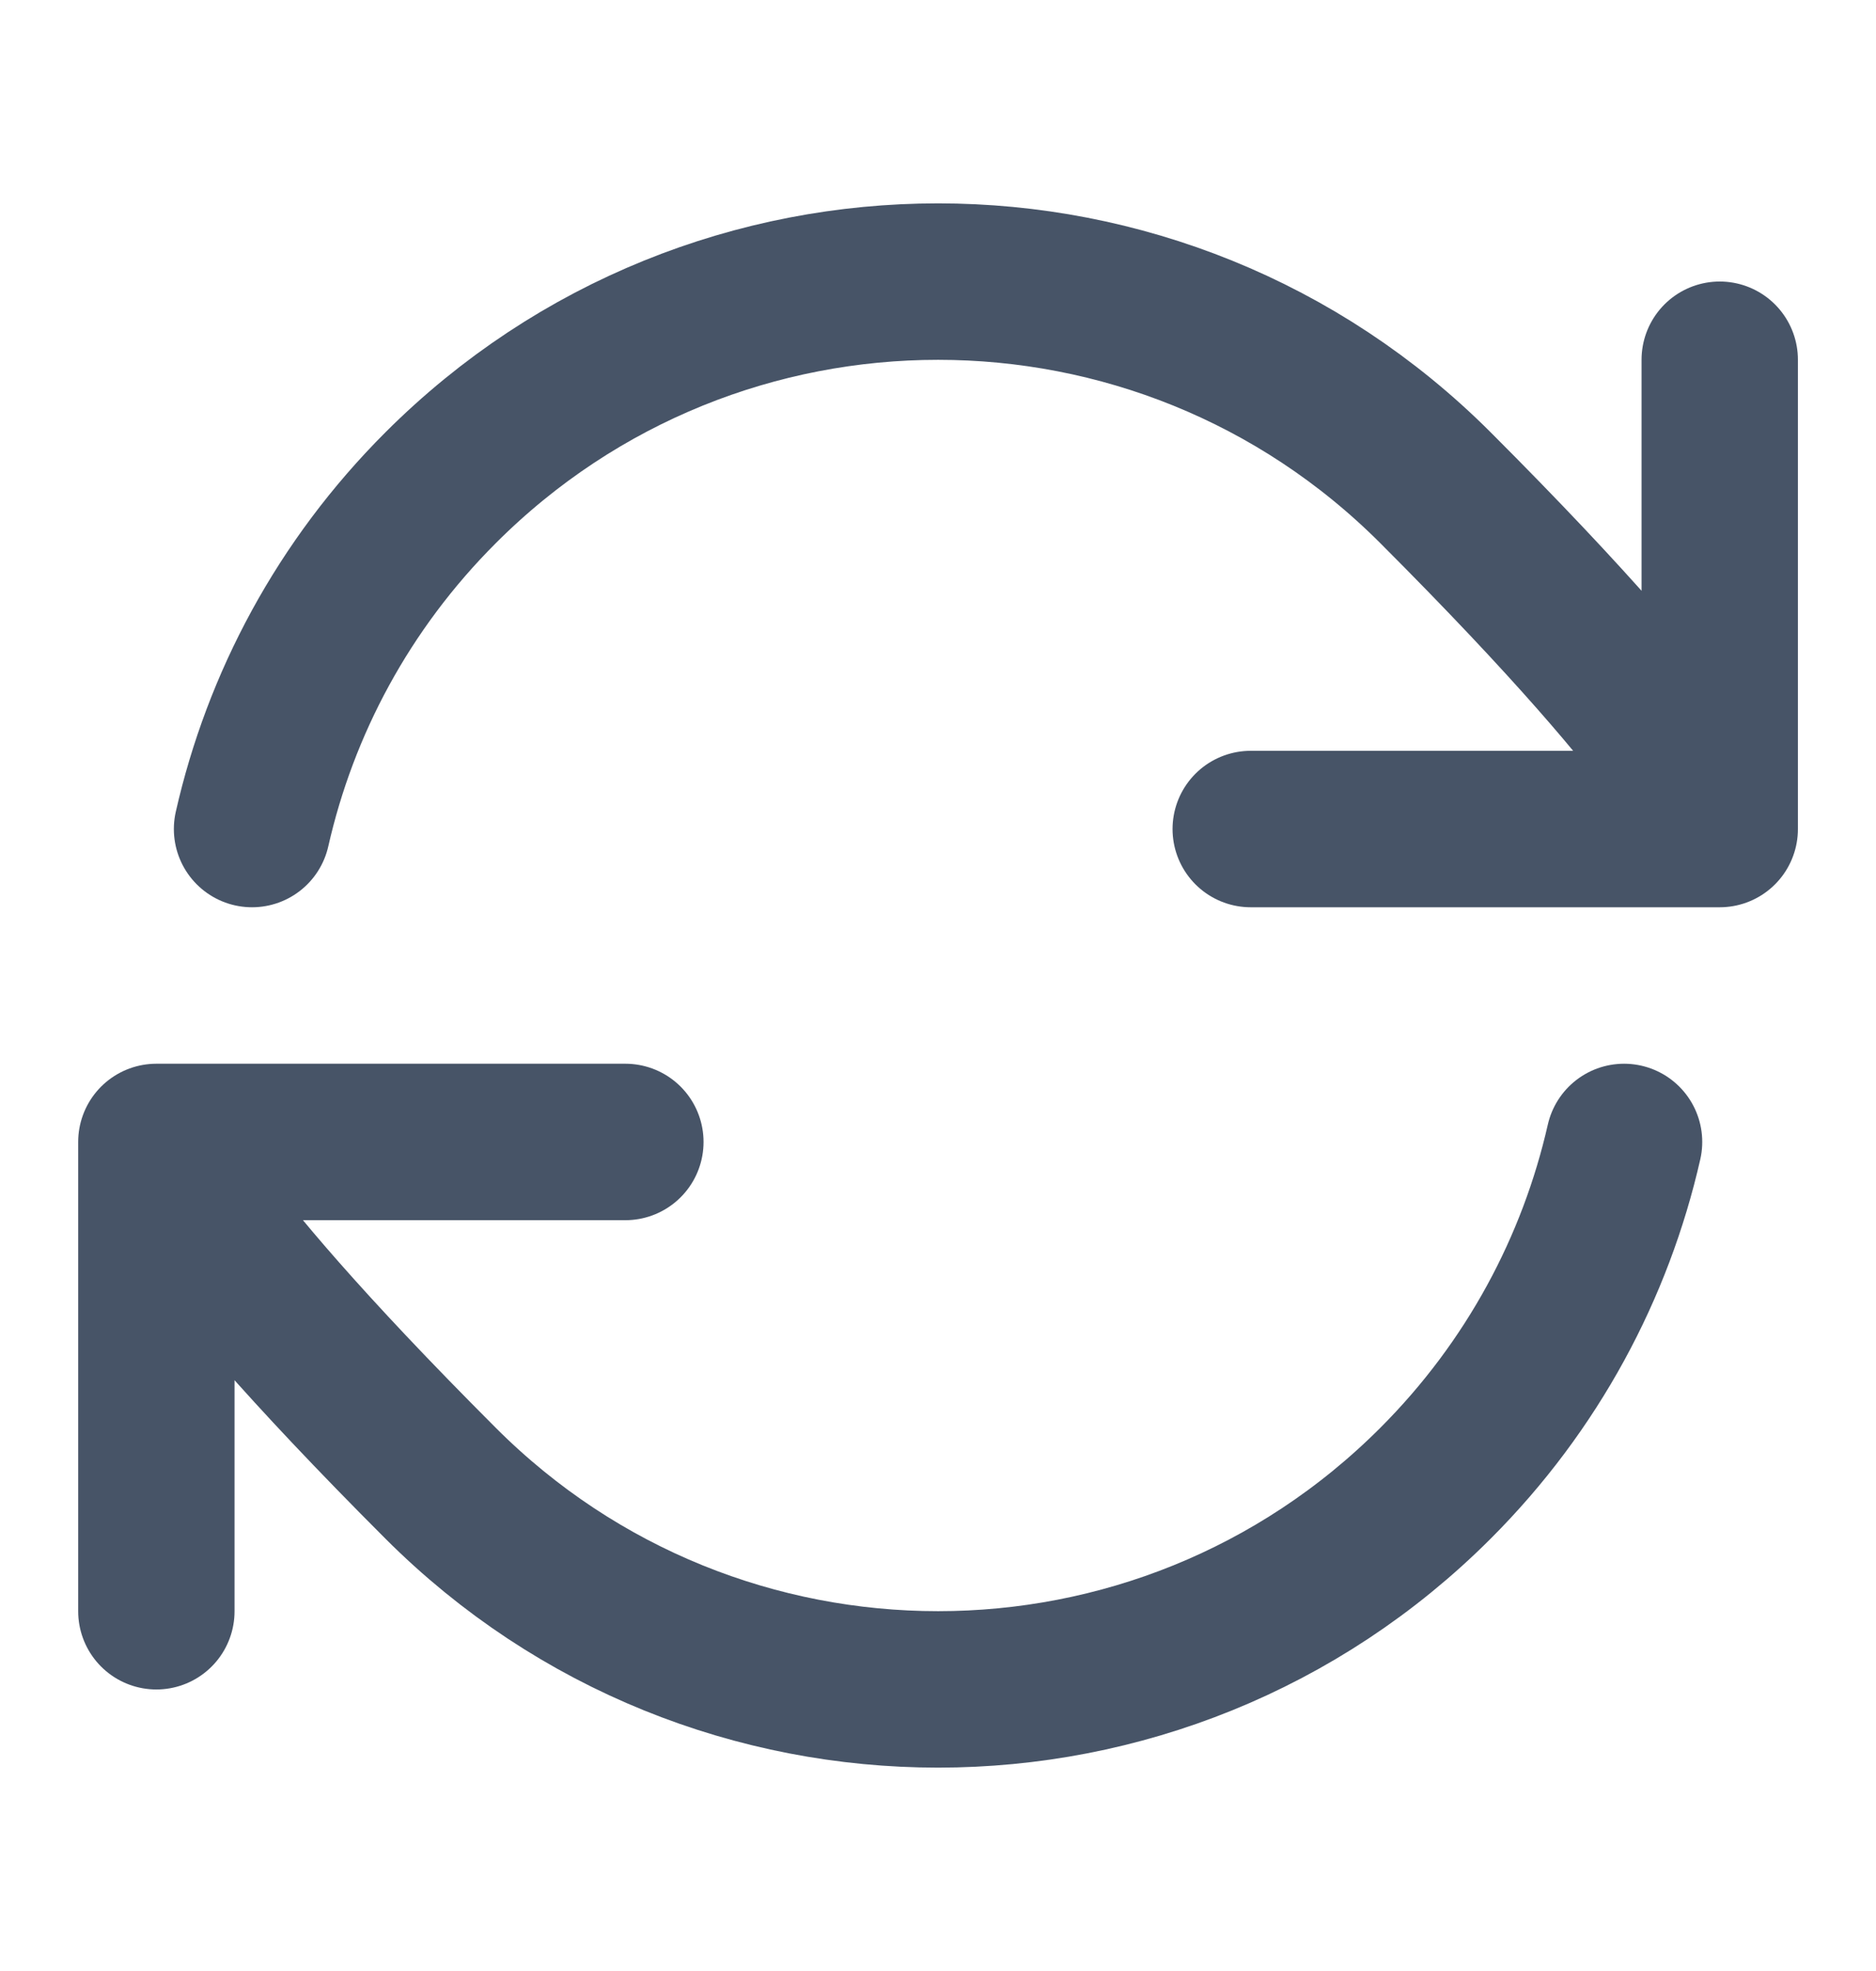 <svg width="20" height="21" viewBox="0 0 20 21" fill="none" xmlns="http://www.w3.org/2000/svg">
<path d="M1.667 12.167C1.667 12.167 1.768 12.874 4.697 15.803C7.626 18.732 12.375 18.732 15.304 15.803C16.341 14.766 17.011 13.499 17.314 12.167M1.667 12.167V17.167M1.667 12.167H6.667M18.334 8.833C18.334 8.833 18.233 8.126 15.304 5.197C12.375 2.268 7.626 2.268 4.697 5.197C3.659 6.234 2.989 7.501 2.687 8.833M18.334 8.833V3.833M18.334 8.833H13.334" stroke="#475467" stroke-width="1.667" stroke-linecap="round" stroke-linejoin="round"/>
</svg>
